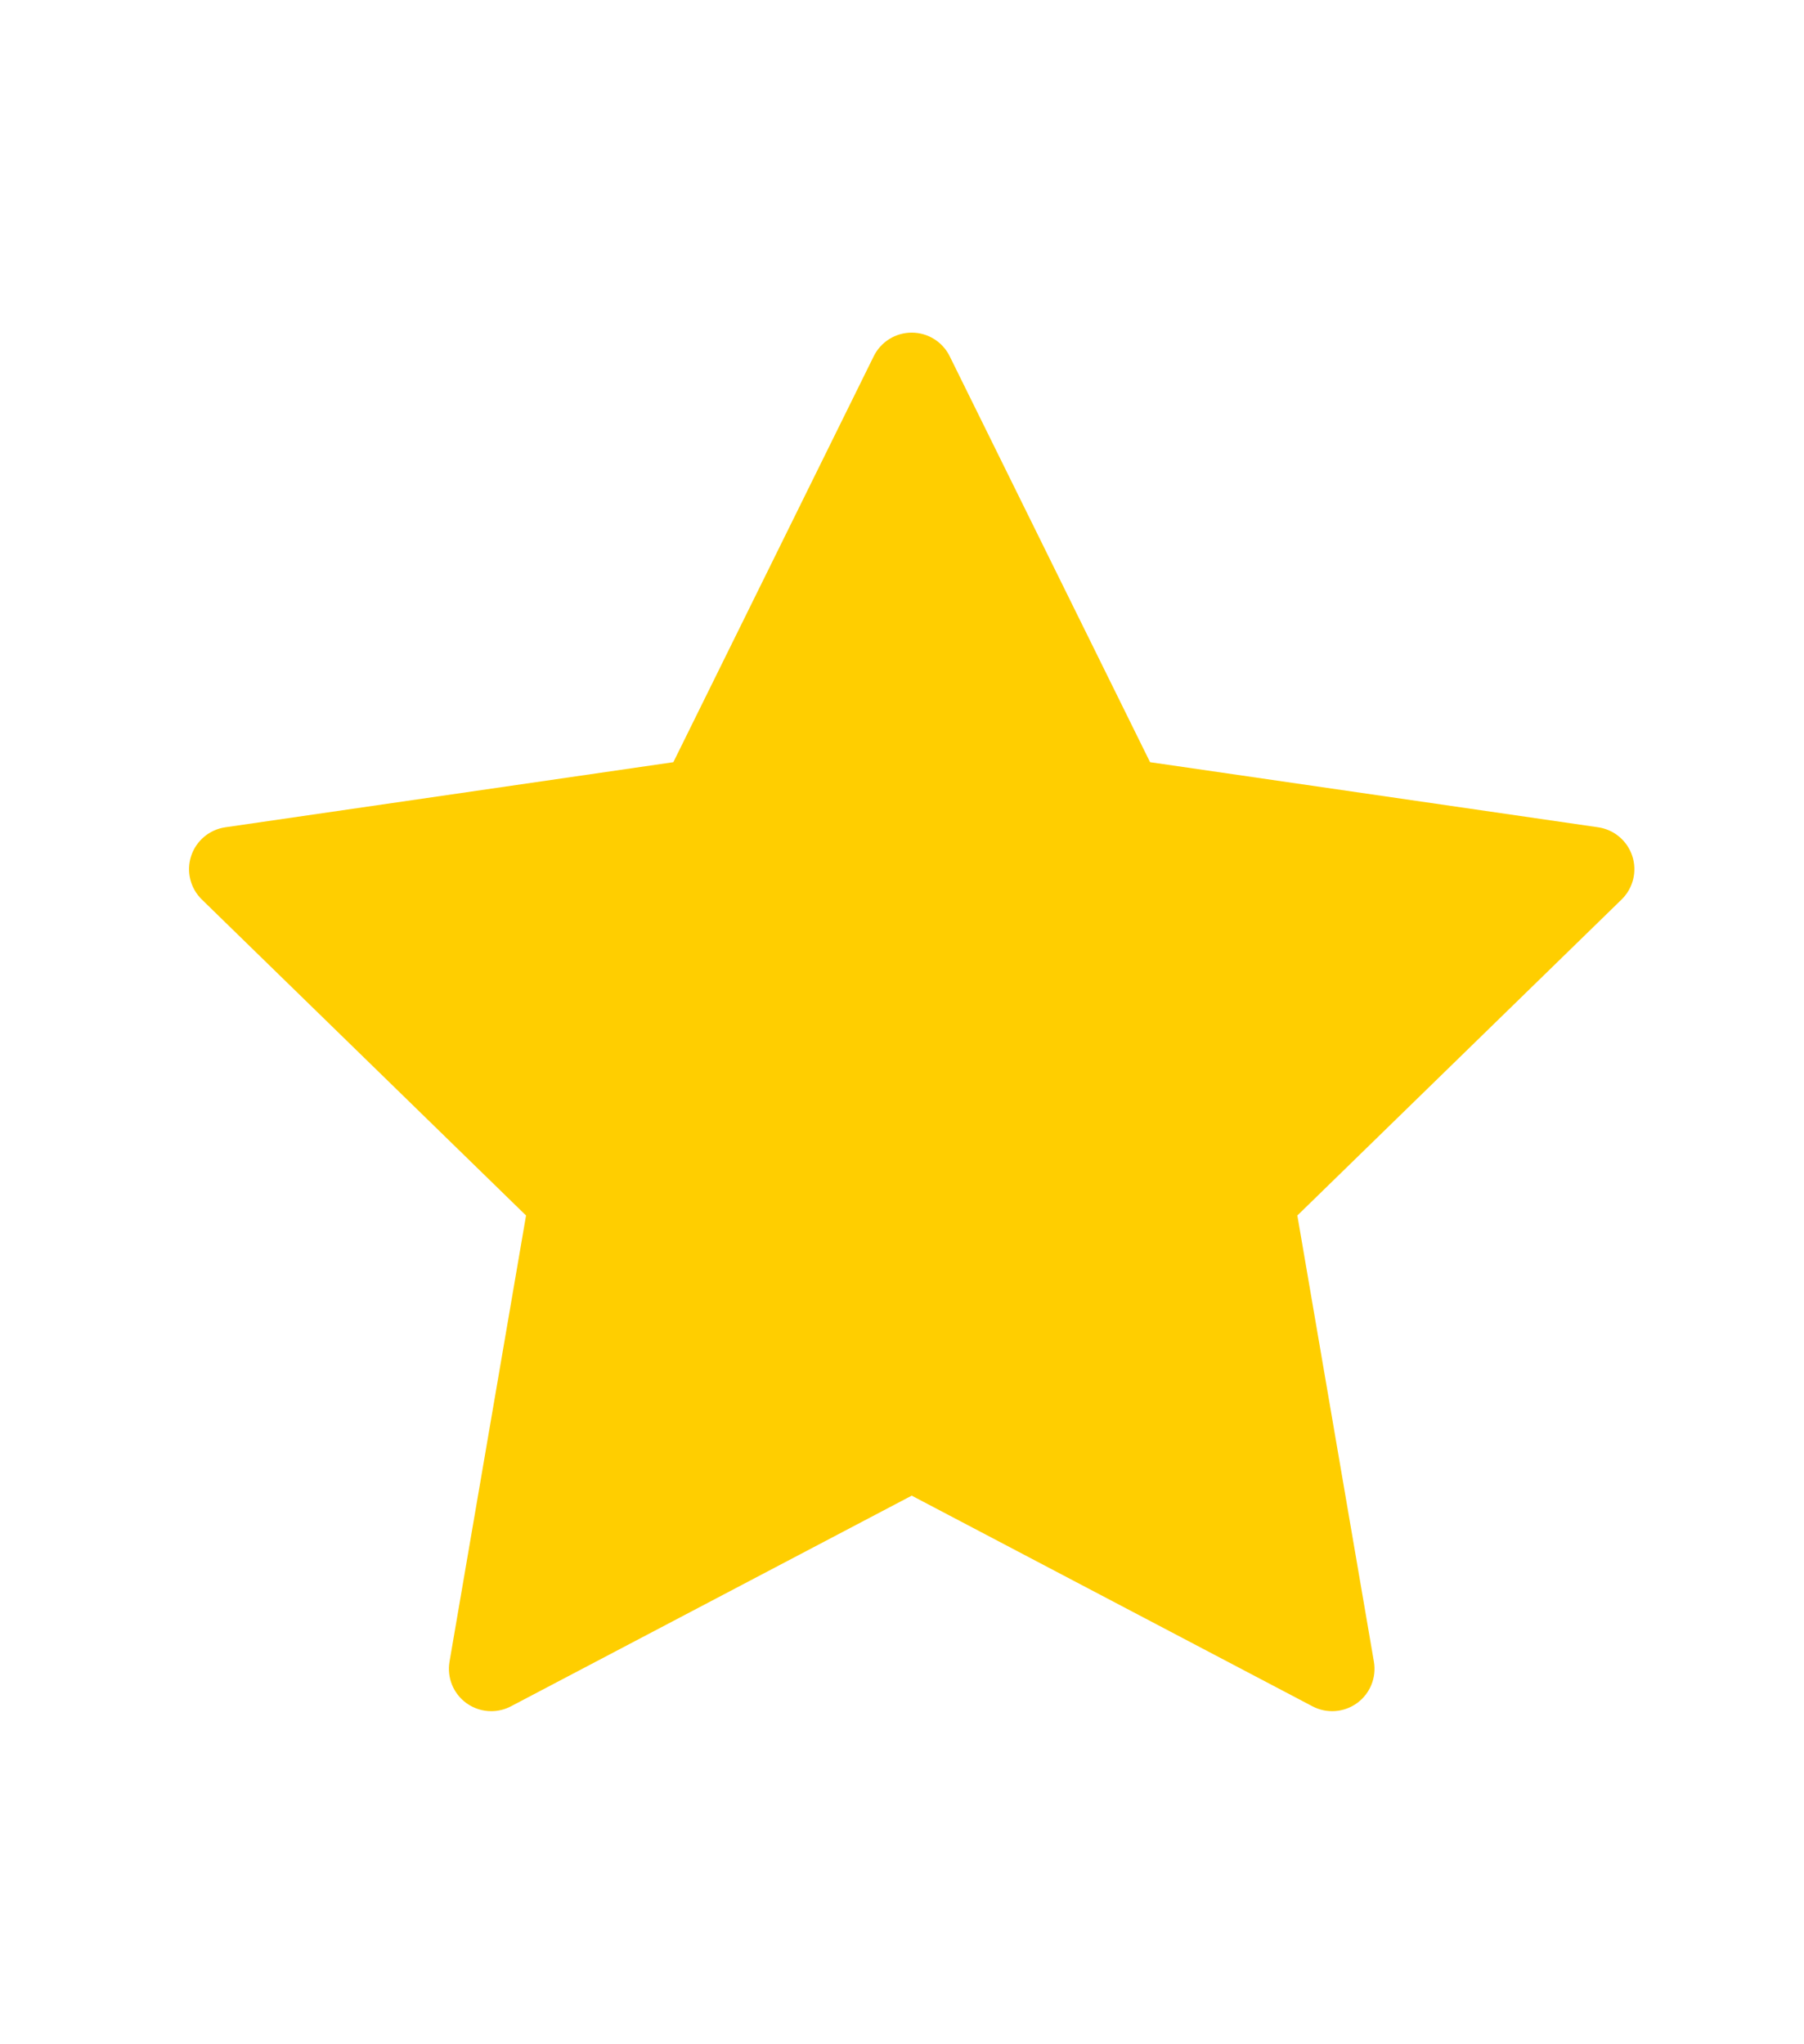 <?xml version="1.0" encoding="utf-8"?>
<!-- Generator: Adobe Illustrator 16.0.0, SVG Export Plug-In . SVG Version: 6.00 Build 0)  -->
<!DOCTYPE svg PUBLIC "-//W3C//DTD SVG 1.1//EN" "http://www.w3.org/Graphics/SVG/1.1/DTD/svg11.dtd">
<svg version="1.1" id="Capa_1" xmlns="http://www.w3.org/2000/svg" xmlns:xlink="http://www.w3.org/1999/xlink" x="0px" y="0px"
	 width="743px" height="841.891px" viewBox="-64.861 0 743 841.891" enable-background="new -64.861 0 743 841.891"
	 xml:space="preserve">
<g>
	<g>
		<path fill="#FFCE00" d="M607.426,352.647c-2.052-6.314-7.507-10.916-14.076-11.87L408.81,313.961L326.279,146.74
			c-2.937-5.953-9-9.721-15.638-9.721c-6.64,0-12.7,3.768-15.64,9.721l-82.534,167.221L27.932,340.778
			c-6.567,0.954-12.026,5.555-14.077,11.868c-2.054,6.314-0.341,13.245,4.413,17.878l133.527,130.164L120.28,684.483
			c-1.124,6.544,1.566,13.153,6.938,17.058c3.038,2.206,6.637,3.329,10.253,3.329c2.775,0,5.563-0.661,8.112-2.003l165.059-86.778
			l165.052,86.777c5.877,3.089,12.996,2.575,18.366-1.327c5.37-3.901,8.062-10.516,6.938-17.059L469.47,500.688l133.543-130.164
			C607.766,365.891,609.479,358.96,607.426,352.647z"/>
	</g>
</g>
</svg>
